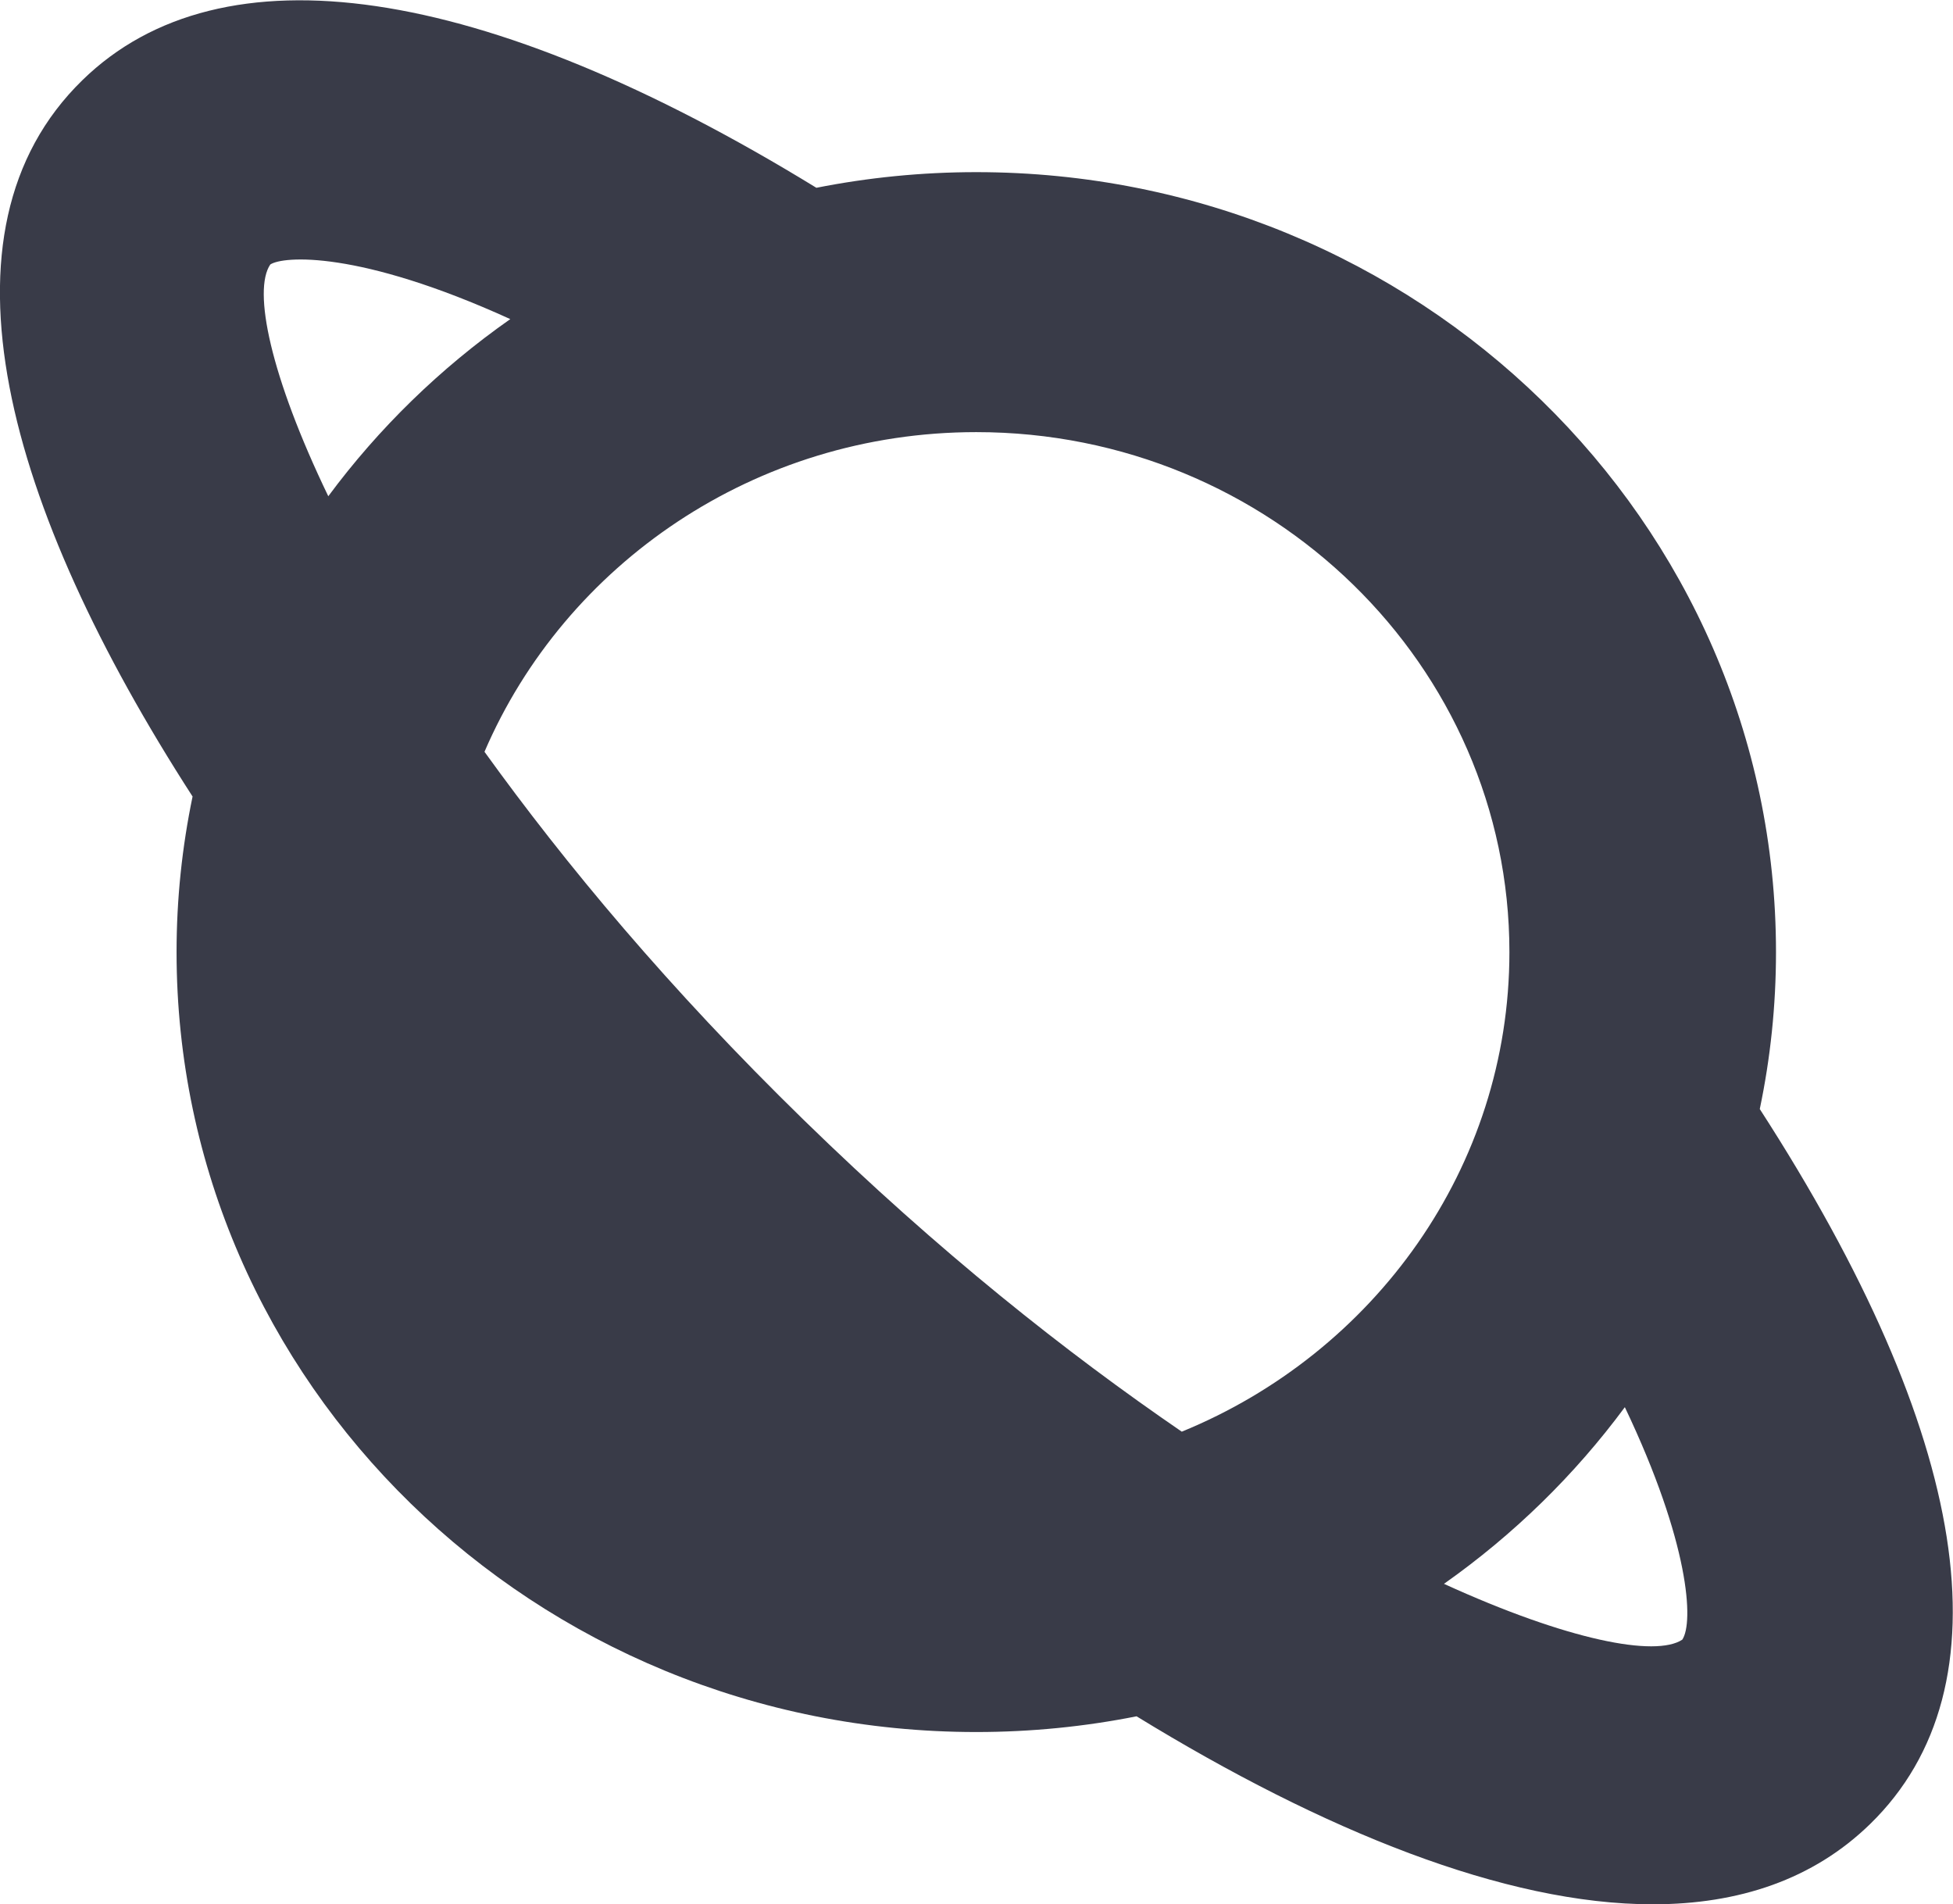 <svg xmlns="http://www.w3.org/2000/svg" xmlns:xlink="http://www.w3.org/1999/xlink" preserveAspectRatio="xMidYMid" width="74.785" height="72.9" viewBox="0 0 74.785 72.9">
  <defs>
    <style>
      .cls-1 {
        fill: #393b48;
        filter: url(#color-overlay-1);
        fill-rule: evenodd;
      }
    </style>

    <filter id="color-overlay-1" filterUnits="userSpaceOnUse">
      <feFlood flood-color="#765fff"/>
      <feComposite operator="in" in2="SourceGraphic"/>
      <feBlend in2="SourceGraphic" result="solidFill"/>
    </filter>
  </defs>
  <path d="M67.386,42.463 C67.793,40.521 68.007,38.512 68.007,36.453 C68.007,19.961 54.296,6.591 37.384,6.591 C35.287,6.591 33.239,6.799 31.261,7.190 C18.464,-0.657 8.481,-2.134 3.153,3.072 C-2.784,8.861 0.241,19.445 7.374,30.497 C6.974,32.422 6.761,34.413 6.761,36.453 C6.761,52.947 20.472,66.316 37.384,66.316 C39.486,66.316 41.539,66.108 43.522,65.714 C50.674,70.099 57.636,72.912 63.287,72.912 C66.581,72.912 69.433,71.964 71.615,69.835 C77.008,64.575 75.440,54.924 67.386,42.463 ZM57.799,36.453 C57.799,44.712 52.613,51.805 45.253,54.816 C40.833,51.788 35.964,47.939 30.785,42.889 C25.605,37.838 21.658,33.092 18.552,28.784 C21.639,21.604 28.914,16.545 37.384,16.545 C48.641,16.545 57.799,25.476 57.799,36.453 ZM10.350,10.127 C10.832,9.806 13.715,9.565 19.540,12.218 C16.858,14.099 14.507,16.388 12.571,19.000 C10.341,14.374 9.678,11.111 10.350,10.127 ZM64.418,62.780 C63.399,63.452 60.044,62.812 55.293,60.642 C57.958,58.762 60.296,56.480 62.219,53.878 C64.702,59.090 64.861,62.127 64.418,62.780 Z" class="cls-1"/>
</svg>
